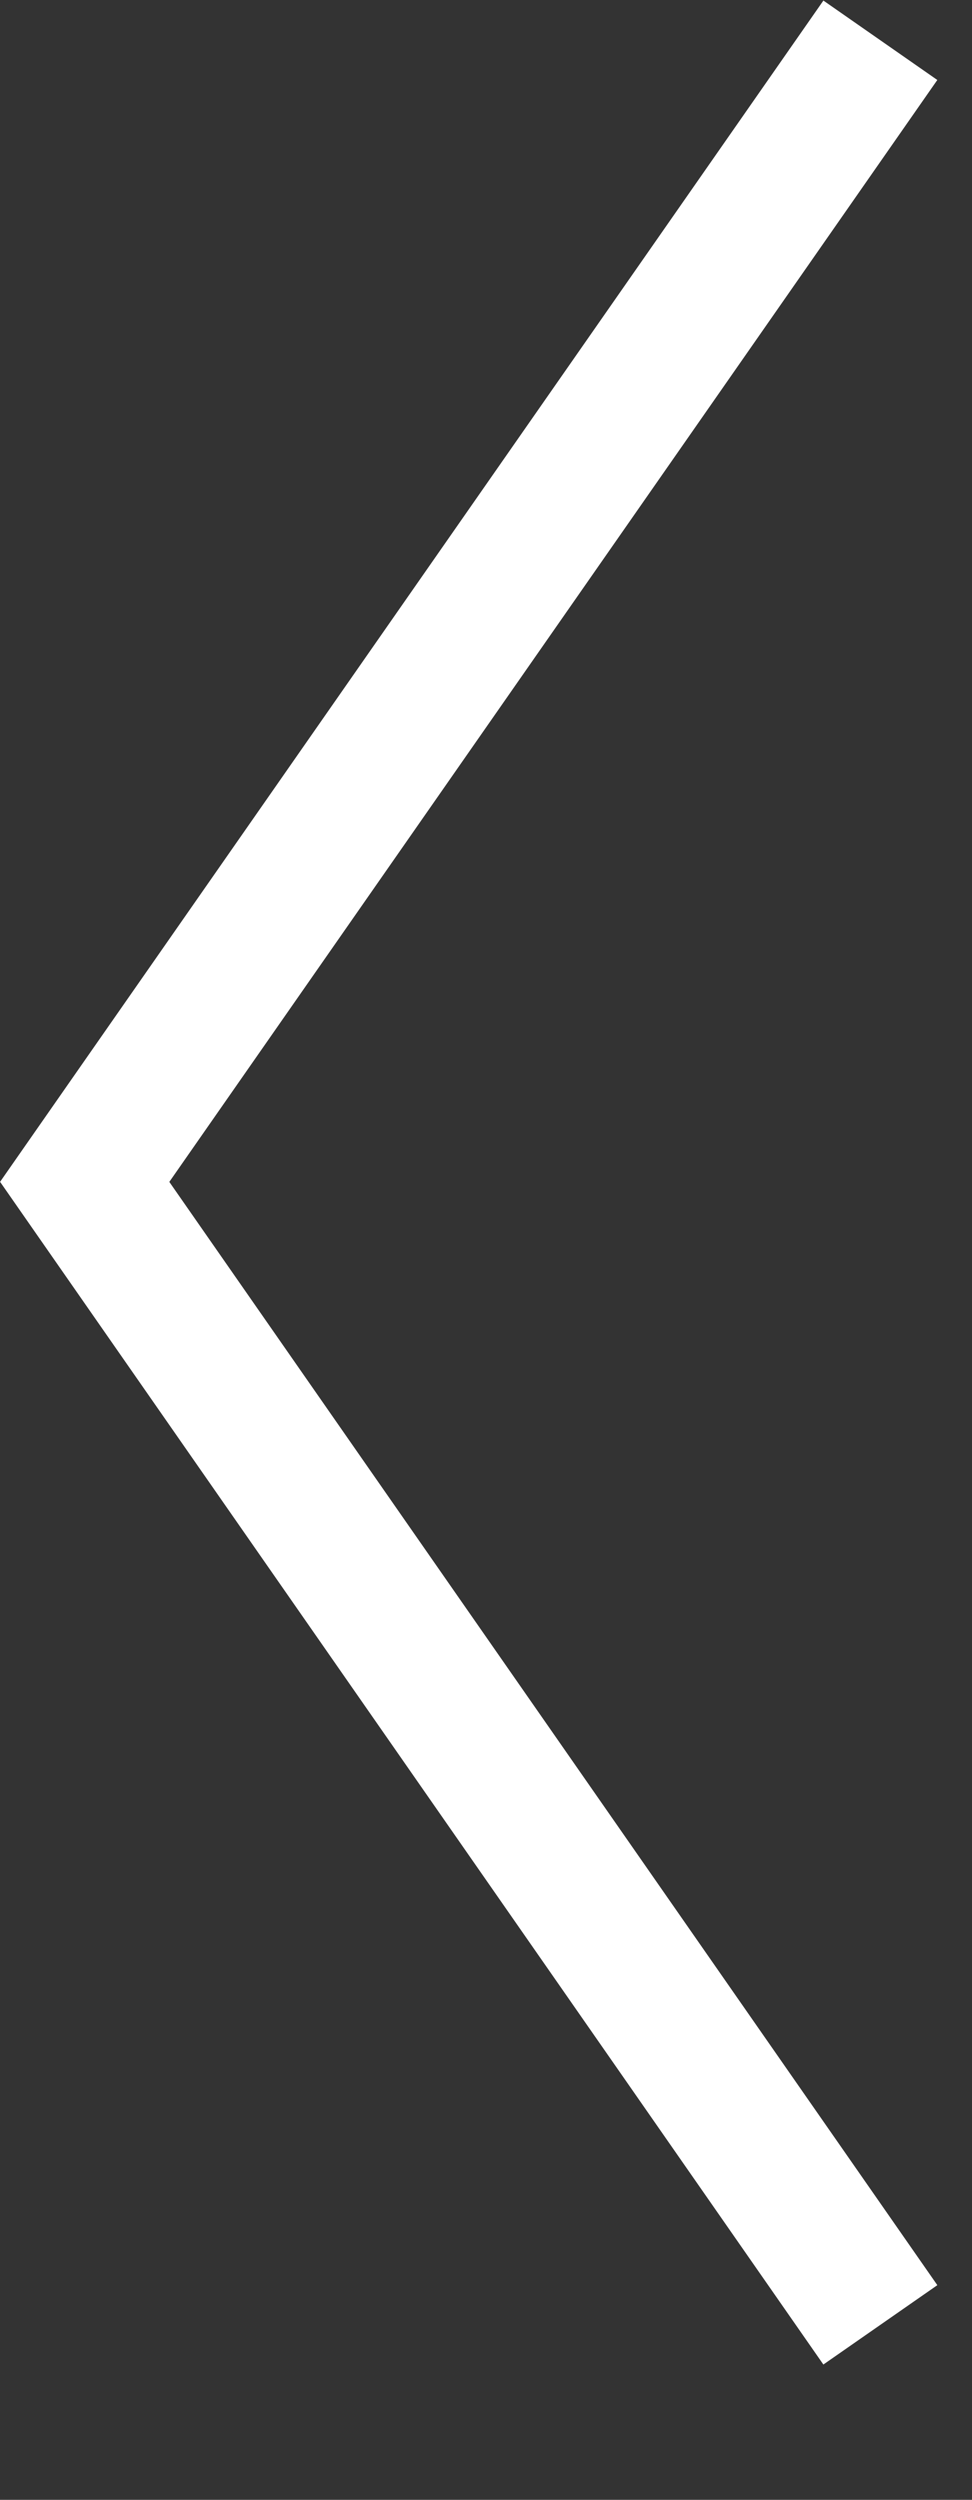 <svg width="7" height="18" viewBox="0 0 7 18" fill="none" xmlns="http://www.w3.org/2000/svg">
<rect x="0" y="0" width="7" height="18" fill="#333333" stroke="none"/>
<path d="M6.34 0.29L0.61 8.51L6.34 16.74" stroke="white" stroke-miterlimit="10"/>
</svg>
